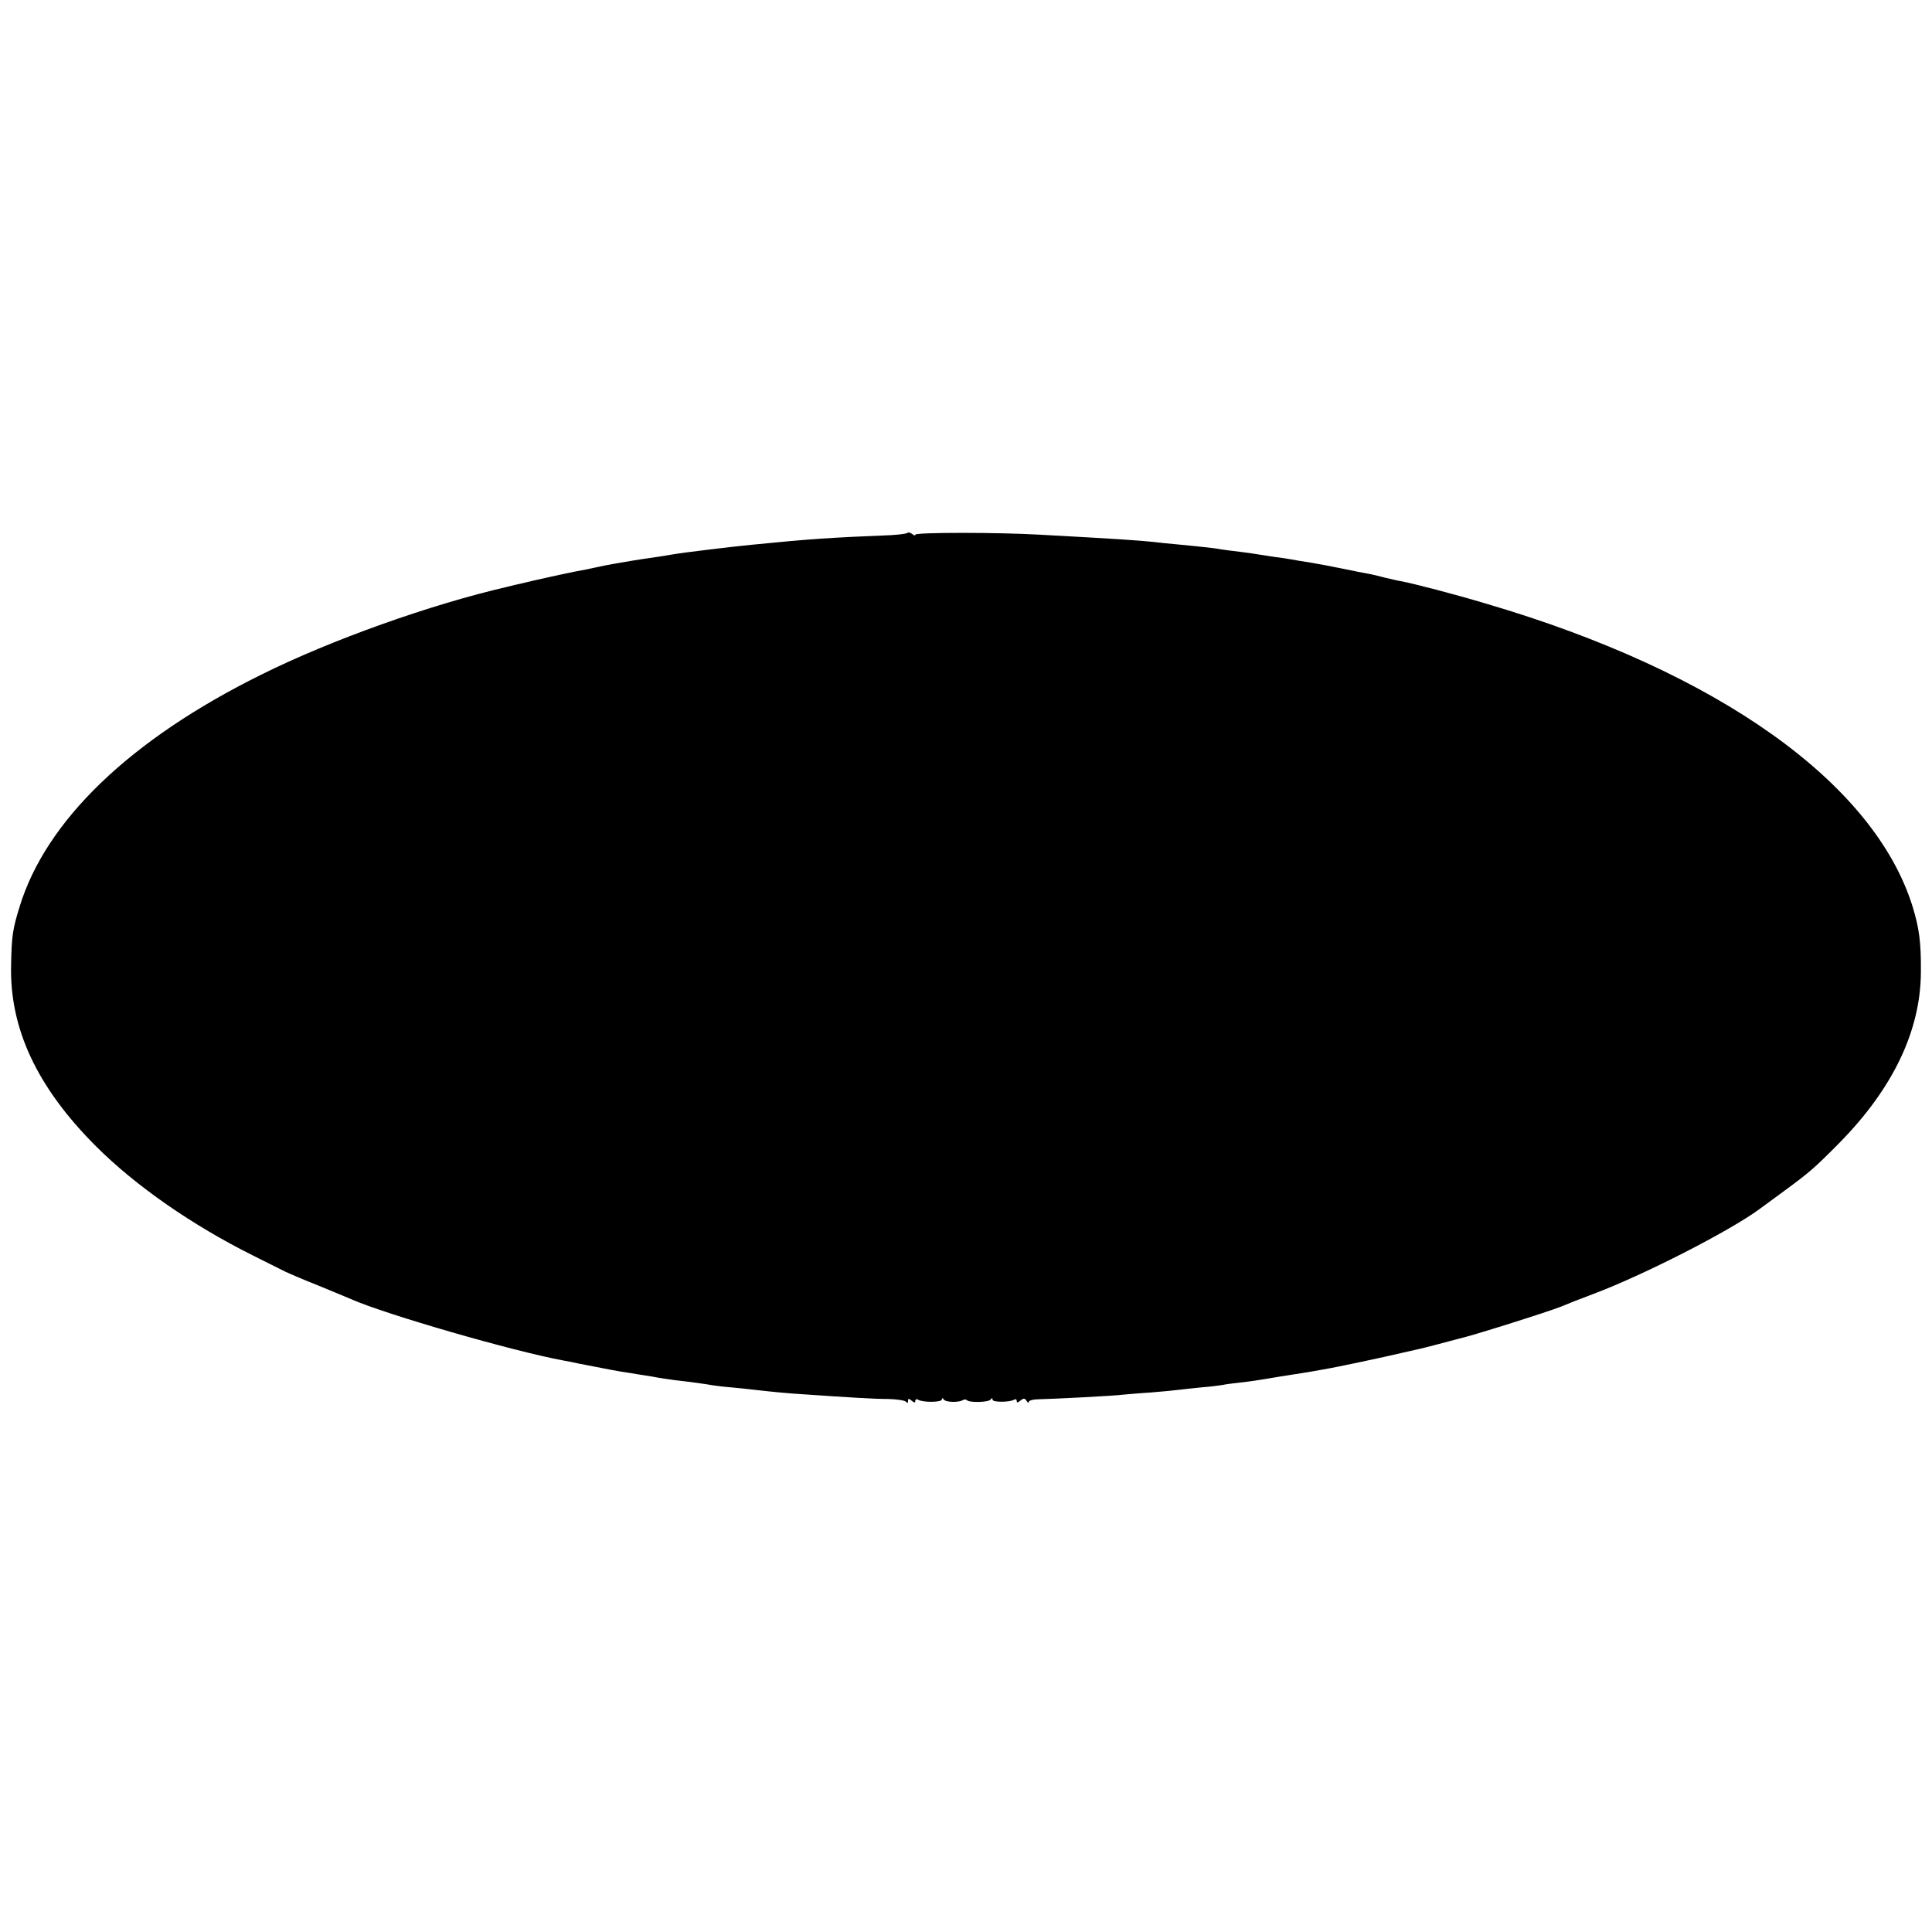 <?xml version="1.0" standalone="no"?>
<!DOCTYPE svg PUBLIC "-//W3C//DTD SVG 20010904//EN"
 "http://www.w3.org/TR/2001/REC-SVG-20010904/DTD/svg10.dtd">
<svg version="1.0" xmlns="http://www.w3.org/2000/svg"
 width="800pt" height="800pt" viewBox="0 0 800 800"
 preserveAspectRatio="xMidYMid meet">
<g transform="translate(0,800) scale(0.1,-0.1)"
fill="#000000" stroke="none">
<path d="M3757 5793 c-4 -3 -35 -7 -69 -9 -250 -10 -338 -16 -578 -40 -73 -7
-289 -33 -320 -39 -15 -3 -79 -13 -130 -20 -27 -4 -63 -10 -120 -20 -19 -3
-53 -10 -75 -15 -22 -5 -56 -12 -75 -15 -32 -6 -189 -40 -235 -52 -11 -2 -36
-8 -55 -13 -317 -73 -730 -220 -1019 -364 -542 -268 -891 -604 -1000 -961 -28
-91 -33 -120 -35 -240 -7 -263 107 -507 351 -751 164 -164 398 -327 653 -454
58 -29 116 -58 130 -65 14 -7 77 -34 140 -59 63 -26 124 -51 135 -56 140 -62
668 -215 880 -254 17 -3 44 -8 60 -12 97 -19 178 -35 212 -39 21 -4 63 -10 93
-15 30 -6 73 -12 95 -15 63 -7 128 -16 155 -21 14 -2 50 -7 80 -9 30 -3 73 -7
95 -10 80 -9 141 -15 210 -19 174 -12 285 -19 345 -19 36 -1 68 -6 72 -12 5
-6 8 -5 8 4 0 11 3 11 15 1 11 -9 15 -9 15 -1 0 7 5 9 12 5 19 -12 98 -11 98
1 0 7 3 7 8 0 8 -12 61 -13 78 -3 6 4 14 4 18 0 11 -11 90 -9 98 3 5 7 8 7 8
-1 0 -11 70 -11 89 0 6 4 11 2 11 -5 0 -8 4 -8 16 2 13 10 17 10 25 -2 5 -8 9
-9 9 -4 0 6 19 11 43 11 53 1 313 14 347 19 14 1 66 6 115 9 50 4 101 9 115
11 14 2 56 6 93 10 37 3 78 8 89 10 12 3 44 7 72 10 51 6 66 8 166 25 30 5 71
11 90 14 41 7 85 14 120 21 14 3 39 8 55 11 17 3 91 19 165 35 74 17 142 32
150 34 8 2 42 10 75 19 33 9 71 19 83 22 49 10 372 112 427 134 39 16 58 24
130 51 211 79 568 262 690 352 16 12 64 47 105 77 103 76 122 92 225 196 223
226 338 466 339 709 1 124 -7 181 -34 270 -159 513 -805 973 -1765 1255 -130
39 -302 84 -357 94 -13 2 -41 9 -63 14 -22 6 -55 14 -73 17 -18 3 -63 12 -101
20 -38 8 -97 19 -132 25 -35 5 -73 12 -84 14 -11 2 -42 7 -68 10 -27 4 -56 9
-65 10 -10 2 -44 7 -77 11 -32 4 -67 8 -77 10 -17 4 -71 10 -185 21 -32 3 -76
7 -97 10 -59 6 -138 12 -471 30 -172 10 -515 10 -515 0 0 -5 -6 -3 -13 3 -8 6
-17 8 -20 4z"/>
</g>
</svg>
